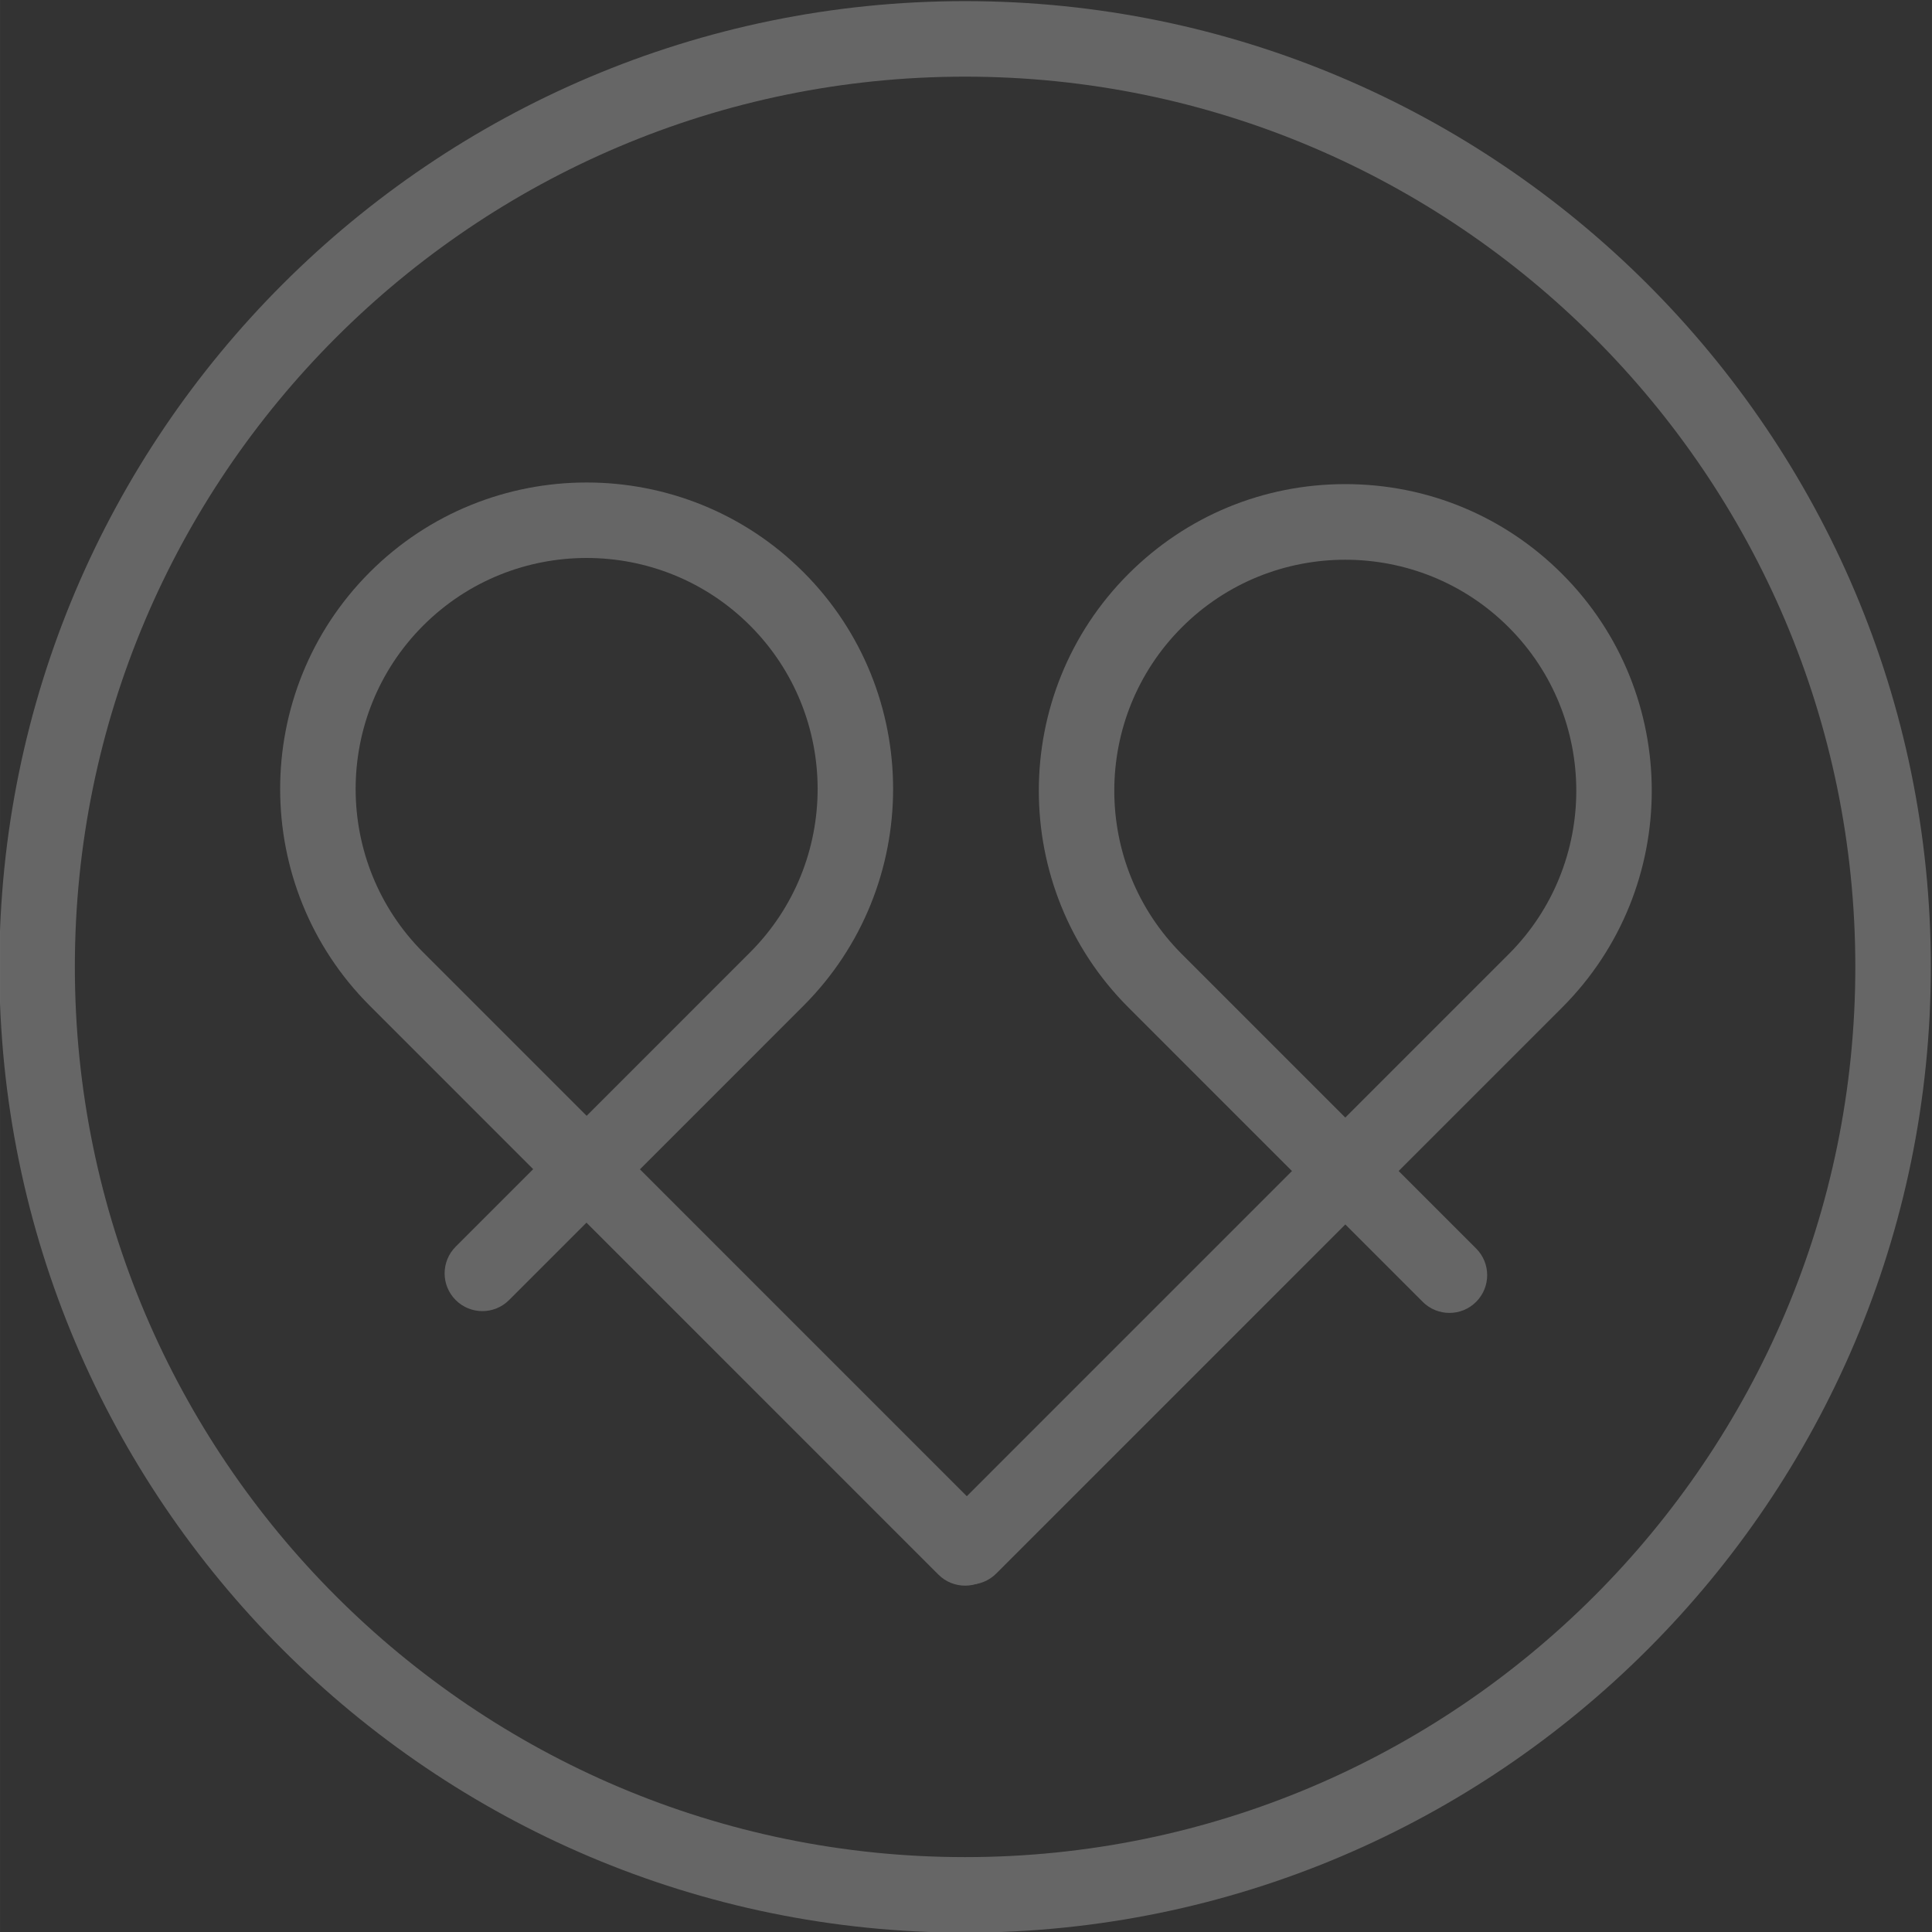 <?xml version="1.0" encoding="UTF-8"?>
<svg width="219.32" height="219.32" version="1.1" viewBox="0 0 219.32 219.323" xml:space="preserve" xmlns="http://www.w3.org/2000/svg" xmlns:cc="http://creativecommons.org/ns#" xmlns:dc="http://purl.org/dc/elements/1.1/" xmlns:rdf="http://www.w3.org/1999/02/22-rdf-syntax-ns#"><rect x="0" y="0" width="219.32" height="219.323" fill="#333333" stroke="none"/><g transform="matrix(1.333 0 0 -1.333 -277.8 506.51)" fill="#fff"  stroke-width="0" opacity="0.25"><path d="m322.97 332.31c-5.041 0-10.082-1.918-13.918-5.755-7.674-7.674-7.674-20.161 0-27.834l13.917-13.918 13.918 13.918c7.673 7.673 7.673 20.16 0 27.834-3.836 3.837-8.878 5.755-13.917 5.755m-1e-3 -55.27c-0.853 0-1.671 0.34-2.274 0.941l-16.19 16.193c-10.181 10.18-10.181 26.746 0 36.928 4.932 4.932 11.489 7.648 18.465 7.648 6.975 0 13.531-2.716 18.463-7.648 10.181-10.182 10.181-26.748 0-36.928l-16.192-16.193c-0.602-0.602-1.419-0.941-2.272-0.941"/><path d="m290.97 245.03c-0.823 0-1.646 0.314-2.272 0.941-1.257 1.256-1.257 3.292 0 4.548l32 32.001c1.255 1.257 3.293 1.257 4.547 0l8.865-8.865c1.257-1.255 1.257-3.29 0-4.547-1.253-1.255-3.291-1.255-4.546 0l-6.592 6.593-29.729-29.73c-0.627-0.627-1.449-0.941-2.273-0.941"/><path d="m258.36 332.46c-5.041 0-10.08-1.919-13.918-5.756-7.672-7.674-7.672-20.159 0-27.834l13.918-13.918 13.917 13.918c7.674 7.675 7.674 20.16 0 27.834-3.836 3.837-8.877 5.756-13.917 5.756m0-55.27c-0.853 0-1.67 0.34-2.273 0.941l-16.191 16.192c-10.182 10.181-10.182 26.748 0 36.929 10.181 10.181 26.747 10.181 36.928 0s10.181-26.748 0-36.929l-16.191-16.192c-0.603-0.601-1.421-0.941-2.273-0.941"  fill="#fff" stroke="#fff" stroke-linecap="round" stroke-linejoin="round" stroke-miterlimit="10"/><path d="m290.59 244.94c-0.822 0-1.646 0.313-2.273 0.942l-29.971 29.972-6.592-6.592c-1.254-1.256-3.292-1.256-4.546 0-1.257 1.255-1.257 3.291 0 4.546l8.865 8.866c1.205 1.207 3.34 1.207 4.546 0l32.245-32.246c1.255-1.254 1.255-3.291 0-4.546-0.628-0.629-1.451-0.942-2.274-0.942"  fill="#fff" stroke="#fff" stroke-linecap="round" stroke-linejoin="round" stroke-miterlimit="10" /><path d="m290.59 373.45c-41.804 0-75.815-34.01-75.815-75.814 0-41.805 34.011-75.815 75.815-75.815 41.805 0 75.815 34.01 75.815 75.815 0 41.804-34.01 75.814-75.815 75.814m0-158.06c-45.35 0-82.245 36.895-82.245 82.247 0 45.349 36.895 82.245 82.245 82.245s82.245-36.896 82.245-82.245c0-45.352-36.895-82.247-82.245-82.247"   fill="#fff" stroke="#fff"  stroke-linecap="round" stroke-linejoin="round" stroke-miterlimit="10"  /></g></svg>

